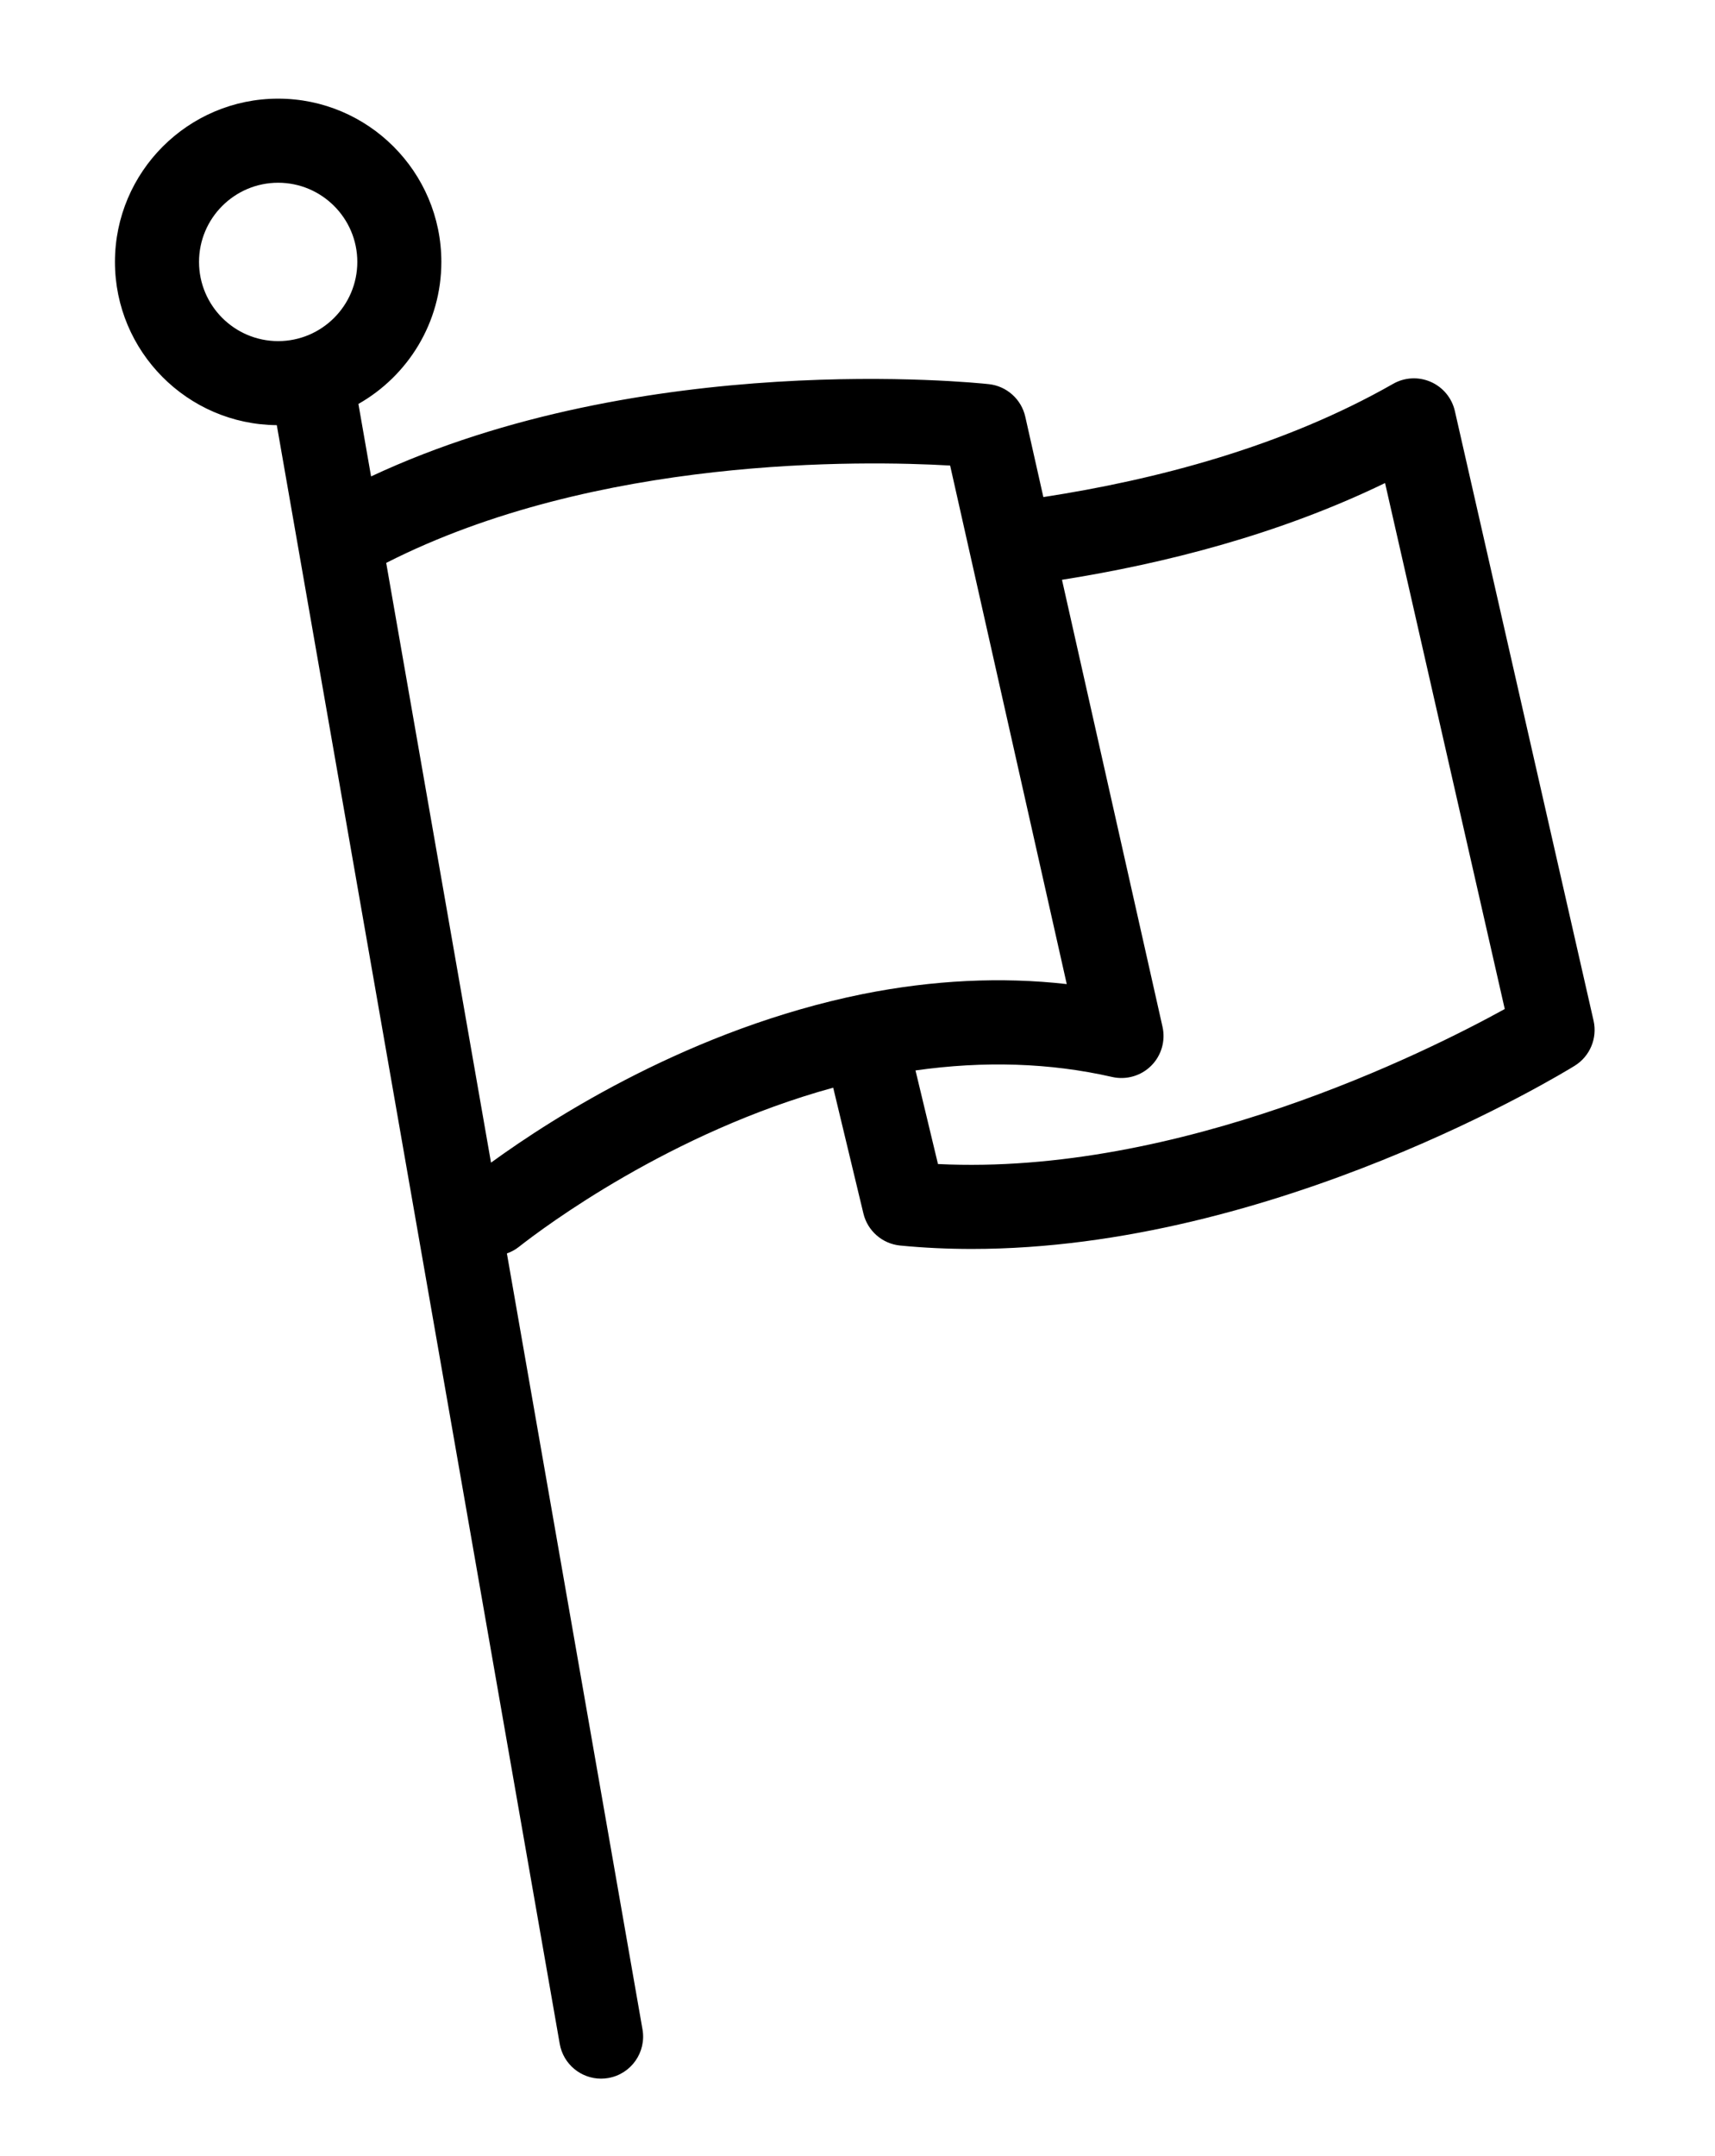 <?xml version="1.0" encoding="UTF-8" standalone="no"?>
<svg
   xmlns:dc="http://purl.org/dc/elements/1.1/"
   xmlns:cc="http://creativecommons.org/ns#"
   xmlns:rdf="http://www.w3.org/1999/02/22-rdf-syntax-ns#"
   xmlns:svg="http://www.w3.org/2000/svg"
   xmlns="http://www.w3.org/2000/svg"
   xmlns:xlink="http://www.w3.org/1999/xlink"
   xmlns:sodipodi="http://sodipodi.sourceforge.net/DTD/sodipodi-0.dtd"
   xmlns:inkscape="http://www.inkscape.org/namespaces/inkscape"
   version="1.1"
   x="0px"
   y="0px"
   viewBox="0 0 78 98"
   enable-background="new 0 0 100 100"
   xml:space="preserve"
   id="svg2"
   inkscape:version="0.91 r13725"
   sodipodi:docname="icon.svg"
   width="78"
   height="98"><defs
     id="defs75" /><sodipodi:namedview
     pagecolor="#ffffff"
     bordercolor="#666666"
     borderopacity="1"
     objecttolerance="10"
     gridtolerance="10"
     guidetolerance="10"
     inkscape:pageopacity="0"
     inkscape:pageshadow="2"
     inkscape:window-width="810"
     inkscape:window-height="691"
     id="namedview73"
     showgrid="false"
     inkscape:zoom="1.888"
     inkscape:cx="50"
     inkscape:cy="62.5"
     inkscape:window-x="11"
     inkscape:window-y="0"
     inkscape:window-maximized="0"
     inkscape:current-layer="svg2" /><symbol
     viewBox="-27.299 -39.024 54.598 78.047"
     id="symbol4"
     transform="translate(0,-27)"><path
       d="M 11.157,34.02 C 9.882,32.17 7.749,30.994 5.424,30.994 c -2.13,0 -4.118,0.985 -5.424,2.607 -1.306,-1.622 -3.294,-2.607 -5.423,-2.607 -2.325,0 -4.457,1.176 -5.734,3.026 -1.275,-1.85 -3.408,-3.026 -5.733,-3.026 -1.913,0 -3.648,0.776 -4.908,2.029 l 0,-66.474 c 1.26,1.253 2.995,2.029 4.908,2.029 2.325,0 4.458,-1.176 5.733,-3.026 1.277,1.85 3.409,3.026 5.734,3.026 2.129,0 4.117,-0.986 5.423,-2.607 1.306,1.622 3.294,2.607 5.424,2.607 2.325,0 4.458,-1.176 5.733,-3.026 1.277,1.85 3.409,3.026 5.734,3.026 1.913,0 3.647,-0.776 4.907,-2.028 l 0,66.473 c -1.26,-1.253 -2.994,-2.028 -4.907,-2.028 -2.324,0 -4.456,1.175 -5.734,3.025 z"
       id="path6"
       inkscape:connector-curvature="0"
       style="fill:none" /><path
       stroke-miterlimit="10"
       d="m -20.463,-37.524 c 0.391,1.615 1.839,2.822 3.573,2.822 1.733,0 3.181,-1.207 3.572,-2.822 l 4.323,0 c 0.391,1.615 1.839,2.822 3.573,2.822 1.734,0 3.182,-1.207 3.573,-2.822 l 3.701,0 c 0.391,1.615 1.839,2.822 3.573,2.822 1.734,0 3.182,-1.207 3.573,-2.822 l 4.322,0 c 0.391,1.615 1.839,2.822 3.573,2.822 1.734,0 3.182,-1.207 3.573,-2.822 l 5.335,0 0,75.047 -5.266,0 c -0.219,-1.825 -1.759,-3.25 -3.641,-3.25 -1.882,0 -3.423,1.425 -3.641,3.25 l -4.188,0 c -0.219,-1.825 -1.759,-3.25 -3.641,-3.25 -1.882,0 -3.423,1.425 -3.641,3.25 l -3.564,0 C -2,35.698 -3.54,34.273 -5.422,34.273 c -1.882,0 -3.423,1.425 -3.641,3.25 l -4.186,0 c -0.219,-1.825 -1.758,-3.25 -3.641,-3.25 -1.883,0 -3.423,1.425 -3.641,3.25 l -5.267,0 0,-75.047 5.335,0 z"
       id="path8"
       inkscape:connector-curvature="0"
       style="fill:#000000;stroke:#000000;stroke-width:3;stroke-miterlimit:10" /></symbol><symbol
     viewBox="-30.282 -48.056 60.563 94.113"
     id="symbol10"
     transform="translate(0,-27)"><path
       stroke-miterlimit="10"
       d="m 16.006,43.056 c -3.233,-4.883 -8.77,-8.108 -15.065,-8.108 -6.295,0 -11.832,3.225 -15.065,8.108 l -10.584,0 0,-88.113 10.584,0 c 3.233,4.883 8.77,8.108 15.065,8.108 6.295,0 11.832,-3.224 15.065,-8.108 l 10.584,0 0,88.113 -10.584,0 z"
       id="path12"
       inkscape:connector-curvature="0"
       style="fill:#000000;stroke:#000000;stroke-width:6;stroke-miterlimit:10" /><line
       stroke-miterlimit="10"
       x1="27.781"
       y1="-20.755"
       x2="-27.782"
       y2="-20.755"
       id="line14"
       style="fill:none;stroke:#000000;stroke-width:5;stroke-linecap:round;stroke-linejoin:round;stroke-miterlimit:10;stroke-dasharray:7, 8" /></symbol><symbol
     viewBox="-24.712 -42.834 54.356 85.667"
     id="symbol16"
     transform="translate(0,-27)"><path
       stroke-miterlimit="10"
       d="m 17.181,40.333 -4.475,0 c -0.466,-2.355 -2.539,-4.131 -5.031,-4.131 -2.491,0 -4.565,1.776 -5.03,4.131 l -4.883,0 c -0.466,-2.355 -2.539,-4.131 -5.031,-4.131 -2.491,0 -4.565,1.776 -5.03,4.131 l -4.883,0 c -0.466,-2.355 -2.539,-4.131 -5.03,-4.131 l 0,-72.023 c 2.622,0 4.76,-1.974 5.069,-4.512 l 4.806,0 c 0.309,2.539 2.447,4.512 5.069,4.512 2.622,0 4.76,-1.974 5.069,-4.512 l 4.806,0 c 0.309,2.539 2.447,4.512 5.069,4.512 2.622,0 4.76,-1.974 5.069,-4.512 l 4.398,0 c 0.309,2.539 2.447,4.512 5.069,4.512 l 0,72.023 c -2.492,0 -4.565,1.776 -5.031,4.131 z"
       id="path18"
       inkscape:connector-curvature="0"
       style="fill:#000000;stroke:#000000;stroke-width:5;stroke-miterlimit:10" /><line
       stroke-miterlimit="10"
       x1="-22.644"
       y1="-17.395"
       x2="27.644"
       y2="-17.395"
       id="line20"
       style="fill:none;stroke:#000000;stroke-width:4;stroke-linecap:round;stroke-linejoin:round;stroke-miterlimit:10;stroke-dasharray:7, 6" /></symbol><symbol
     viewBox="-23.971 -42.094 47.944 84.188"
     id="symbol22"
     transform="translate(0,-27)"><g
       id="g24"><path
         stroke-miterlimit="10"
         d="m 17.182,40.333 -4.475,0 c -0.466,-2.355 -2.539,-4.131 -5.031,-4.131 -2.491,0 -4.565,1.776 -5.03,4.131 l -4.883,0 c -0.466,-2.355 -2.539,-4.131 -5.031,-4.131 -2.491,0 -4.565,1.776 -5.03,4.131 l -4.883,0 c -0.466,-2.355 -2.539,-4.131 -5.03,-4.131 l 0,-72.023 c 2.622,0 4.76,-1.974 5.069,-4.512 l 4.806,0 c 0.309,2.539 2.447,4.512 5.069,4.512 2.622,0 4.76,-1.974 5.069,-4.512 l 4.806,0 c 0.309,2.539 2.447,4.512 5.069,4.512 2.622,0 4.76,-1.974 5.069,-4.512 l 4.398,0 c 0.309,2.539 2.447,4.512 5.069,4.512 l 0,72.023 c -2.492,0 -4.565,1.776 -5.031,4.131 z"
         id="path26"
         inkscape:connector-curvature="0"
         style="fill:#000000;stroke:#000000;stroke-width:3.521;stroke-miterlimit:10" /></g><polygon
       stroke-miterlimit="10"
       points="-11.951,13.62 -5.201,16.919 -0.084,22.42 5.14,17.02 11.952,13.853 8.431,7.217 7.524,-0.241 0.124,1.057 -7.248,-0.385 -8.301,7.053 "
       id="polygon28"
       style="fill:#000000;stroke:#000000;stroke-width:3.811;stroke-miterlimit:10" /></symbol><symbol
     id="a"
     viewBox="-21.087 -31.266 42.17 72.87"
     transform="translate(0,-27)"><path
       stroke-miterlimit="10"
       d="m 6.373,39.104 5.21,0 c 0,-3.87 3.13,-7 7,-7 l 0,-53.87 c -3.87,0 -7,-3.14 -7,-7 l -5.21,0"
       id="path31"
       inkscape:connector-curvature="0"
       style="fill:#000000;stroke:#000000;stroke-width:5;stroke-miterlimit:10" /><path
       stroke-miterlimit="10"
       d="m -6.377,-28.766 -5.21,0 c 0,3.86 -3.13,7 -7,7 l 0,53.87 c 3.87,0 7,3.13 7,7 l 5.21,0"
       id="path33"
       inkscape:connector-curvature="0"
       style="fill:#000000;stroke:#000000;stroke-width:5;stroke-miterlimit:10" /><line
       stroke-miterlimit="10"
       x1="2.373"
       y1="39.104"
       x2="-2.377"
       y2="39.104"
       id="line35"
       style="fill:none;stroke:#000000;stroke-width:5;stroke-miterlimit:10" /><line
       stroke-miterlimit="10"
       x1="2.373"
       y1="-28.766"
       x2="-2.377"
       y2="-28.766"
       id="line37"
       style="fill:none;stroke:#000000;stroke-width:5;stroke-miterlimit:10" /><g
       id="g39"><path
         stroke-miterlimit="10"
         d="m -9.901,-10.118 c 0,-0.994 -0.806,-1.8 -1.8,-1.8 -0.994,0 -1.8,0.806 -1.8,1.8 0,0.994 0.806,1.8 1.8,1.8 0.994,0 1.8,-0.806 1.8,-1.8 z"
         id="path41"
         inkscape:connector-curvature="0"
         style="stroke:#000000;stroke-width:0.9;stroke-miterlimit:10" /><path
         stroke-miterlimit="10"
         d="m -2.101,-10.118 c 0,-0.994 -0.806,-1.8 -1.8,-1.8 -0.994,0 -1.8,0.806 -1.8,1.8 0,0.994 0.806,1.8 1.8,1.8 0.994,0 1.8,-0.806 1.8,-1.8 z"
         id="path43"
         inkscape:connector-curvature="0"
         style="stroke:#000000;stroke-width:0.9;stroke-miterlimit:10" /><path
         stroke-miterlimit="10"
         d="m 5.699,-10.118 c 0,-0.994 -0.806,-1.8 -1.8,-1.8 -0.994,0 -1.8,0.806 -1.8,1.8 0,0.994 0.806,1.8 1.8,1.8 0.994,0 1.8,-0.806 1.8,-1.8 z"
         id="path45"
         inkscape:connector-curvature="0"
         style="stroke:#000000;stroke-width:0.9;stroke-miterlimit:10" /><path
         stroke-miterlimit="10"
         d="m 13.499,-10.118 c 0,-0.994 -0.806,-1.8 -1.8,-1.8 -0.994,0 -1.8,0.806 -1.8,1.8 0,0.994 0.806,1.8 1.8,1.8 0.994,0 1.8,-0.806 1.8,-1.8 z"
         id="path47"
         inkscape:connector-curvature="0"
         style="stroke:#000000;stroke-width:0.9;stroke-miterlimit:10" /></g></symbol><symbol
     viewBox="-21.086 -31.266 42.17 72.87"
     id="symbol49"
     transform="translate(0,-27)"><use
       xlink:href="#a"
       width="42.17"
       height="72.87"
       x="-21.087"
       y="-31.266"
       transform="translate(6.996482e-4,27)"
       overflow="visible"
       id="use51"
       style="overflow:visible" /><line
       stroke-miterlimit="10"
       x1="9.224"
       y1="13.75"
       x2="-9.223"
       y2="13.75"
       id="line53"
       style="fill:none;stroke:#000000;stroke-width:4;stroke-miterlimit:10" /></symbol><g
     display="none"
     id="g55"
     style="display:none"
     transform="translate(0,-27)"><path
       display="inline"
       d="m 588.792,714.743 -1237.798,0 c -2.084,0 -3.789,-1.705 -3.789,-3.789 l 0,-1187.165 c 0,-2.084 1.705,-3.789 3.789,-3.789 l 1237.798,0 c 2.084,0 3.789,1.705 3.789,3.789 l 0,1187.165 c 10e-4,2.084 -1.704,3.789 -3.789,3.789 z"
       id="path57"
       inkscape:connector-curvature="0"
       style="display:inline;fill:#000000" /></g><g
     id="g59"
     transform="translate(-11.123,-0.517)"><path
       d="m 23.774,8.823 c -1.985,0 -3.599,1.615 -3.599,3.599 0,1.984 1.615,3.6 3.599,3.6 1.984,0 3.6,-1.615 3.6,-3.6 0,-1.985 -1.615,-3.599 -3.6,-3.599 z"
       id="path61"
       inkscape:connector-curvature="0"
       style="fill:none" /><path
       d="m 59.422,26.871 4.572,20.316 c 0.144,0.64 -0.05,1.31 -0.515,1.773 -0.465,0.463 -1.138,0.654 -1.775,0.51 -2.82,-0.644 -5.823,-0.739 -8.944,-0.297 l 1.022,4.254 c 10.964,0.541 22.189,-5.069 25.777,-7.045 L 74.115,22.474 c -4.833,2.342 -10.037,3.66 -14.693,4.397 z"
       id="path63"
       inkscape:connector-curvature="0"
       style="fill:none" /><path
       d="M 59.64,45.248 54.336,21.678 C 50.338,21.446 38.248,21.243 28.688,26.103 l 4.767,27.261 c 2.845,-2.067 9.147,-6.095 16.91,-7.664 3.191,-0.637 6.299,-0.788 9.275,-0.452 z"
       id="path65"
       inkscape:connector-curvature="0"
       style="fill:none" /><path
       d="m 77.292,19.201 c -0.134,-0.59 -0.54,-1.082 -1.094,-1.325 -0.555,-0.244 -1.192,-0.211 -1.716,0.089 -5.016,2.86 -10.809,4.364 -15.906,5.146 L 57.754,19.458 C 57.574,18.661 56.908,18.066 56.096,17.978 55.427,17.905 40.402,16.37 28,22.172 l -0.576,-3.294 c 2.249,-1.277 3.772,-3.69 3.772,-6.455 0,-4.093 -3.33,-7.422 -7.423,-7.422 -4.092,0 -7.422,3.329 -7.422,7.422 0,4.072 3.297,7.386 7.361,7.419 L 36.58,93.418 c 0.162,0.928 0.968,1.582 1.88,1.582 0.109,0 0.22,-0.01 0.331,-0.029 1.04,-0.182 1.735,-1.172 1.553,-2.212 L 34.177,57.491 c 0.189,-0.068 0.371,-0.161 0.537,-0.292 1.159,-0.912 6.909,-5.215 14.304,-7.242 l 1.374,5.719 c 0.19,0.792 0.861,1.377 1.672,1.456 1.088,0.106 2.174,0.155 3.26,0.155 13.775,0 26.827,-7.961 27.417,-8.326 0.694,-0.429 1.04,-1.253 0.859,-2.05 L 77.292,19.201 Z M 23.774,16.022 c -1.985,0 -3.599,-1.615 -3.599,-3.6 0,-1.985 1.615,-3.599 3.599,-3.599 1.984,0 3.6,1.615 3.6,3.599 0,1.984 -1.615,3.6 -3.6,3.6 z M 50.365,45.7 c -7.763,1.569 -14.066,5.597 -16.91,7.664 L 28.688,26.103 c 9.56,-4.859 21.649,-4.657 25.648,-4.425 l 5.304,23.57 C 56.664,44.912 53.556,45.063 50.365,45.7 Z m 3.418,7.727 -1.022,-4.254 c 3.12,-0.442 6.123,-0.347 8.944,0.297 0.637,0.144 1.31,-0.046 1.775,-0.51 0.465,-0.463 0.659,-1.133 0.515,-1.773 L 59.423,26.871 c 4.656,-0.737 9.86,-2.055 14.694,-4.398 l 5.444,23.908 c -3.589,1.976 -14.815,7.587 -25.778,7.046 z"
       id="path67"
       inkscape:connector-curvature="0" /></g></svg>